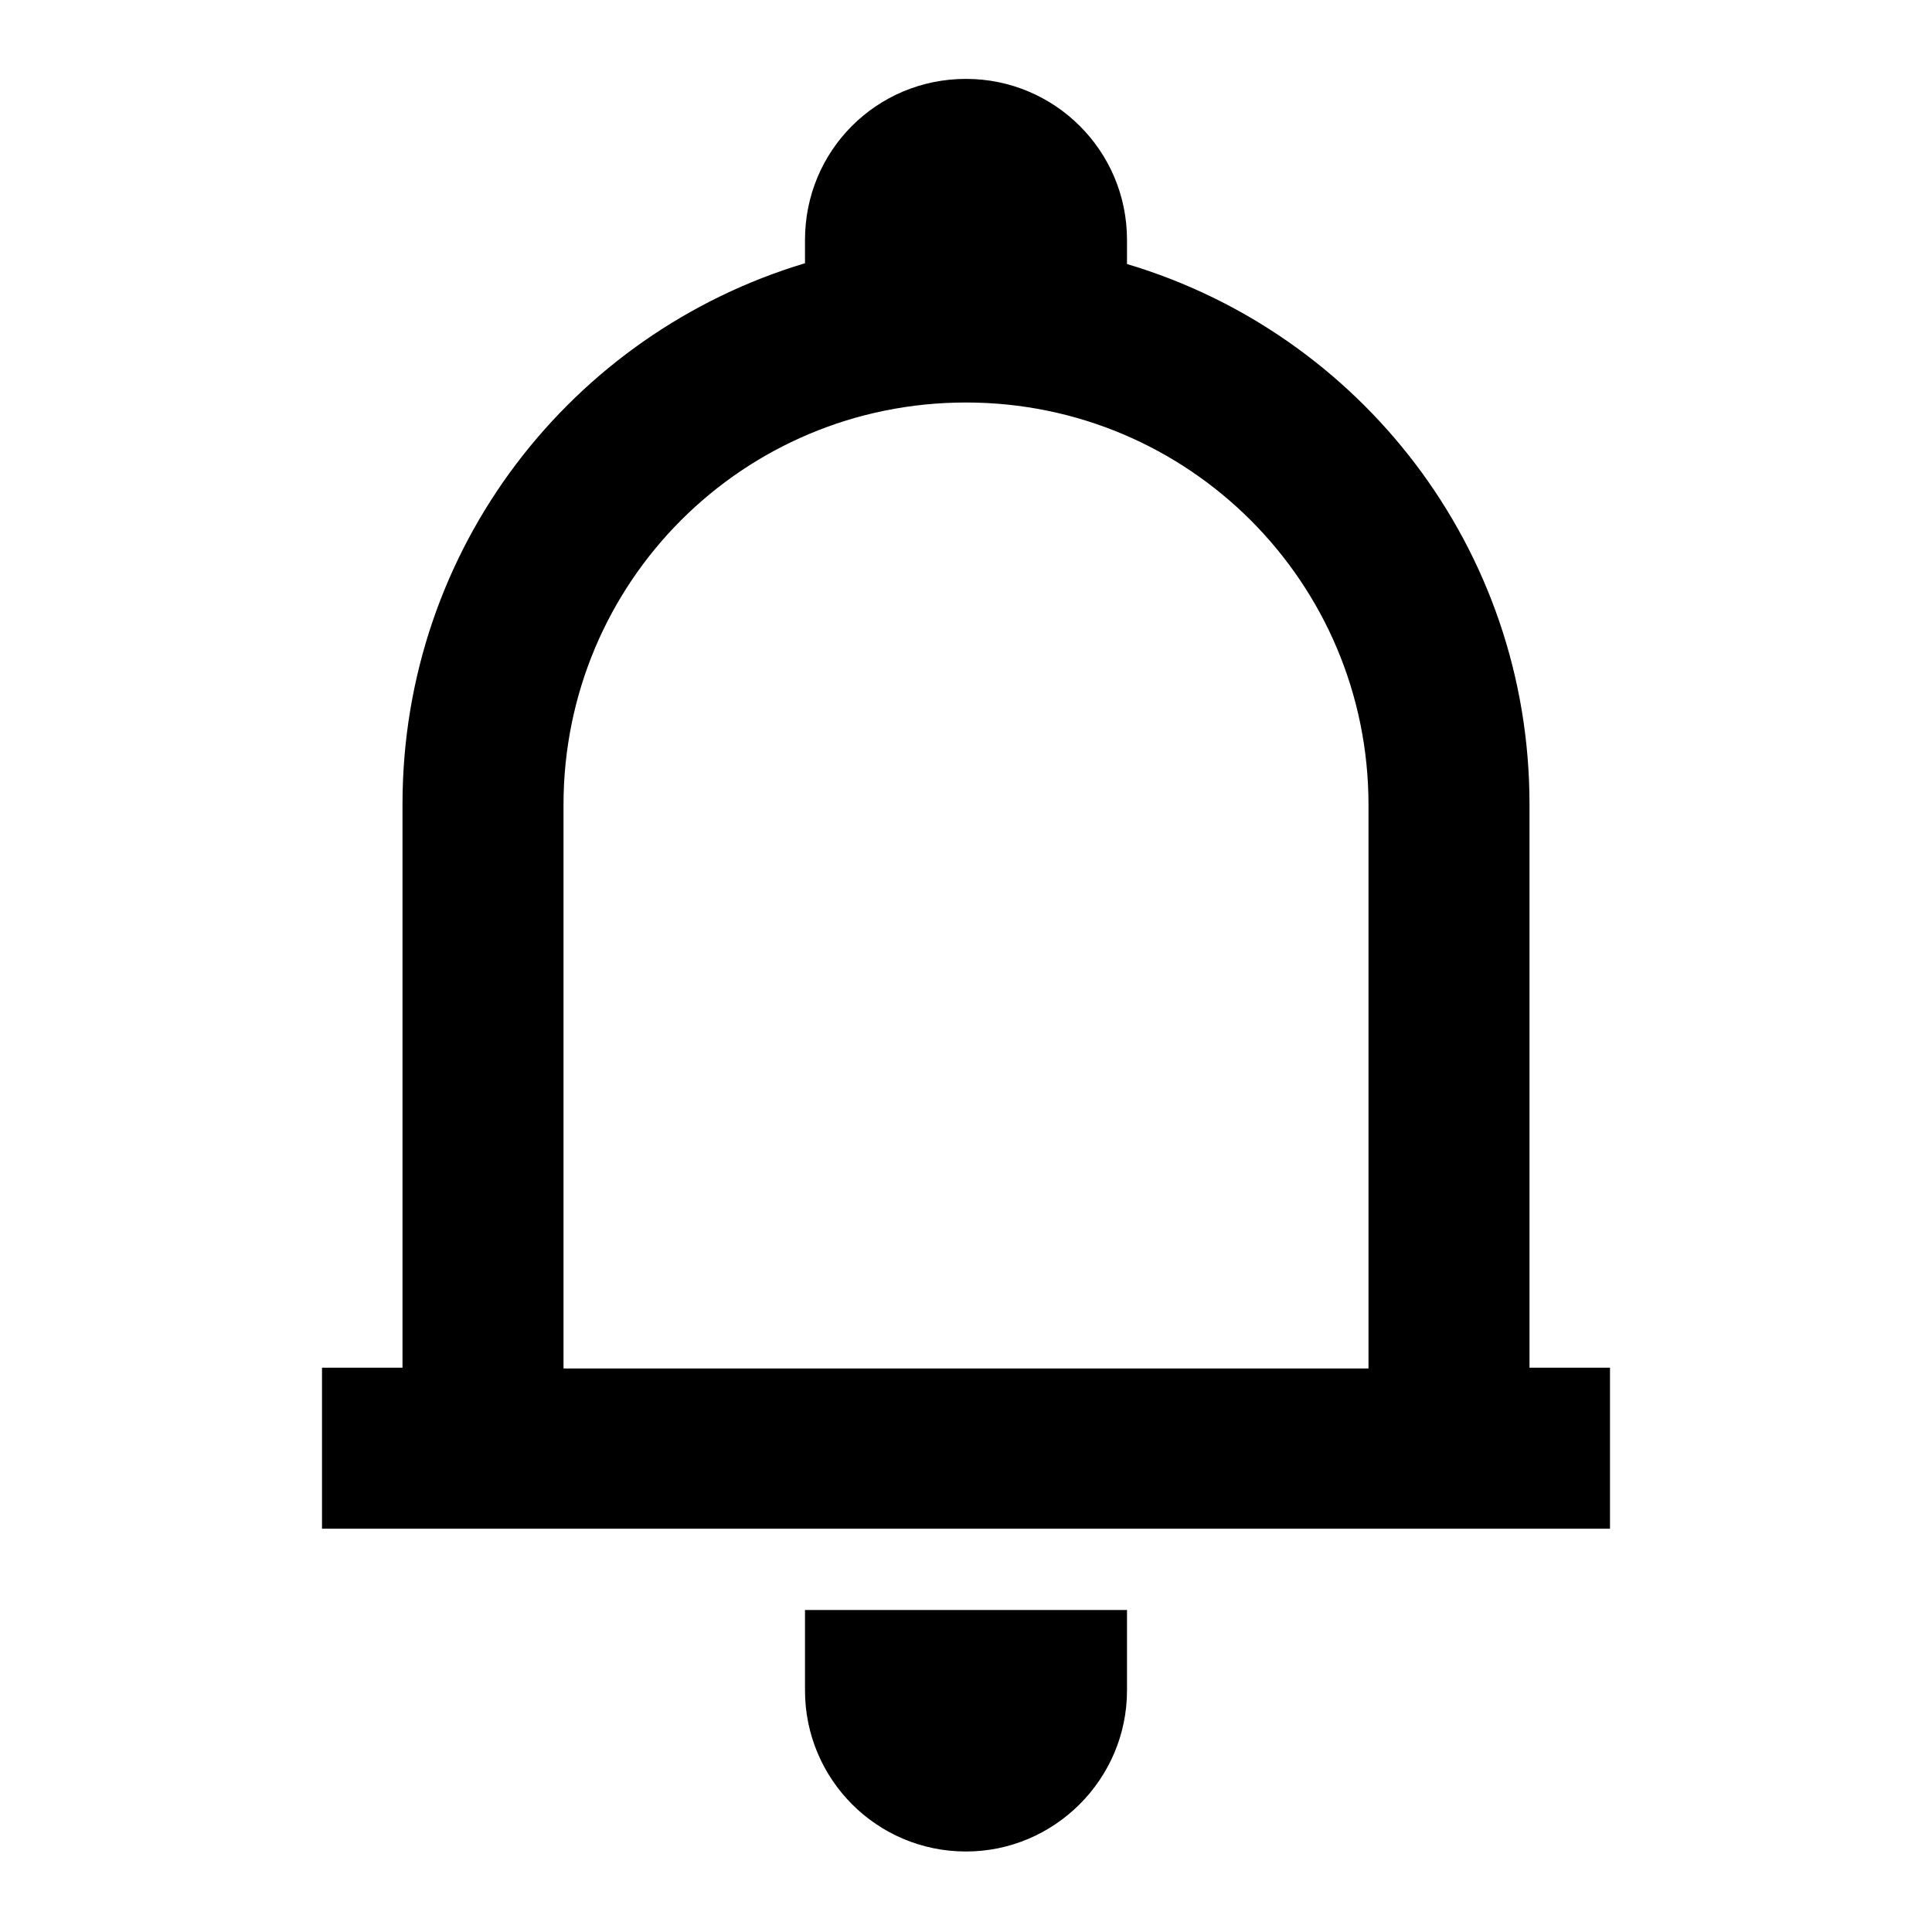 <svg viewBox="0 0 24 24" xmlns="http://www.w3.org/2000/svg"><path fill-rule="evenodd" d="M14 3v.28c2.89.86 5 3.53 5 6.71v7h1v2H4v-2h1v-7c0-3.18 2.1-5.85 5-6.72v-.29c0-1.11.89-2 2-2 1.1 0 2 .89 2 2ZM7 17h10v-7c0-2.77-2.24-5-5-5 -2.77 0-5 2.23-5 5v7Zm7 4v-1h-4v1c0 1.1.89 2 2 2 1.1 0 2-.9 2-2Z"/></svg>